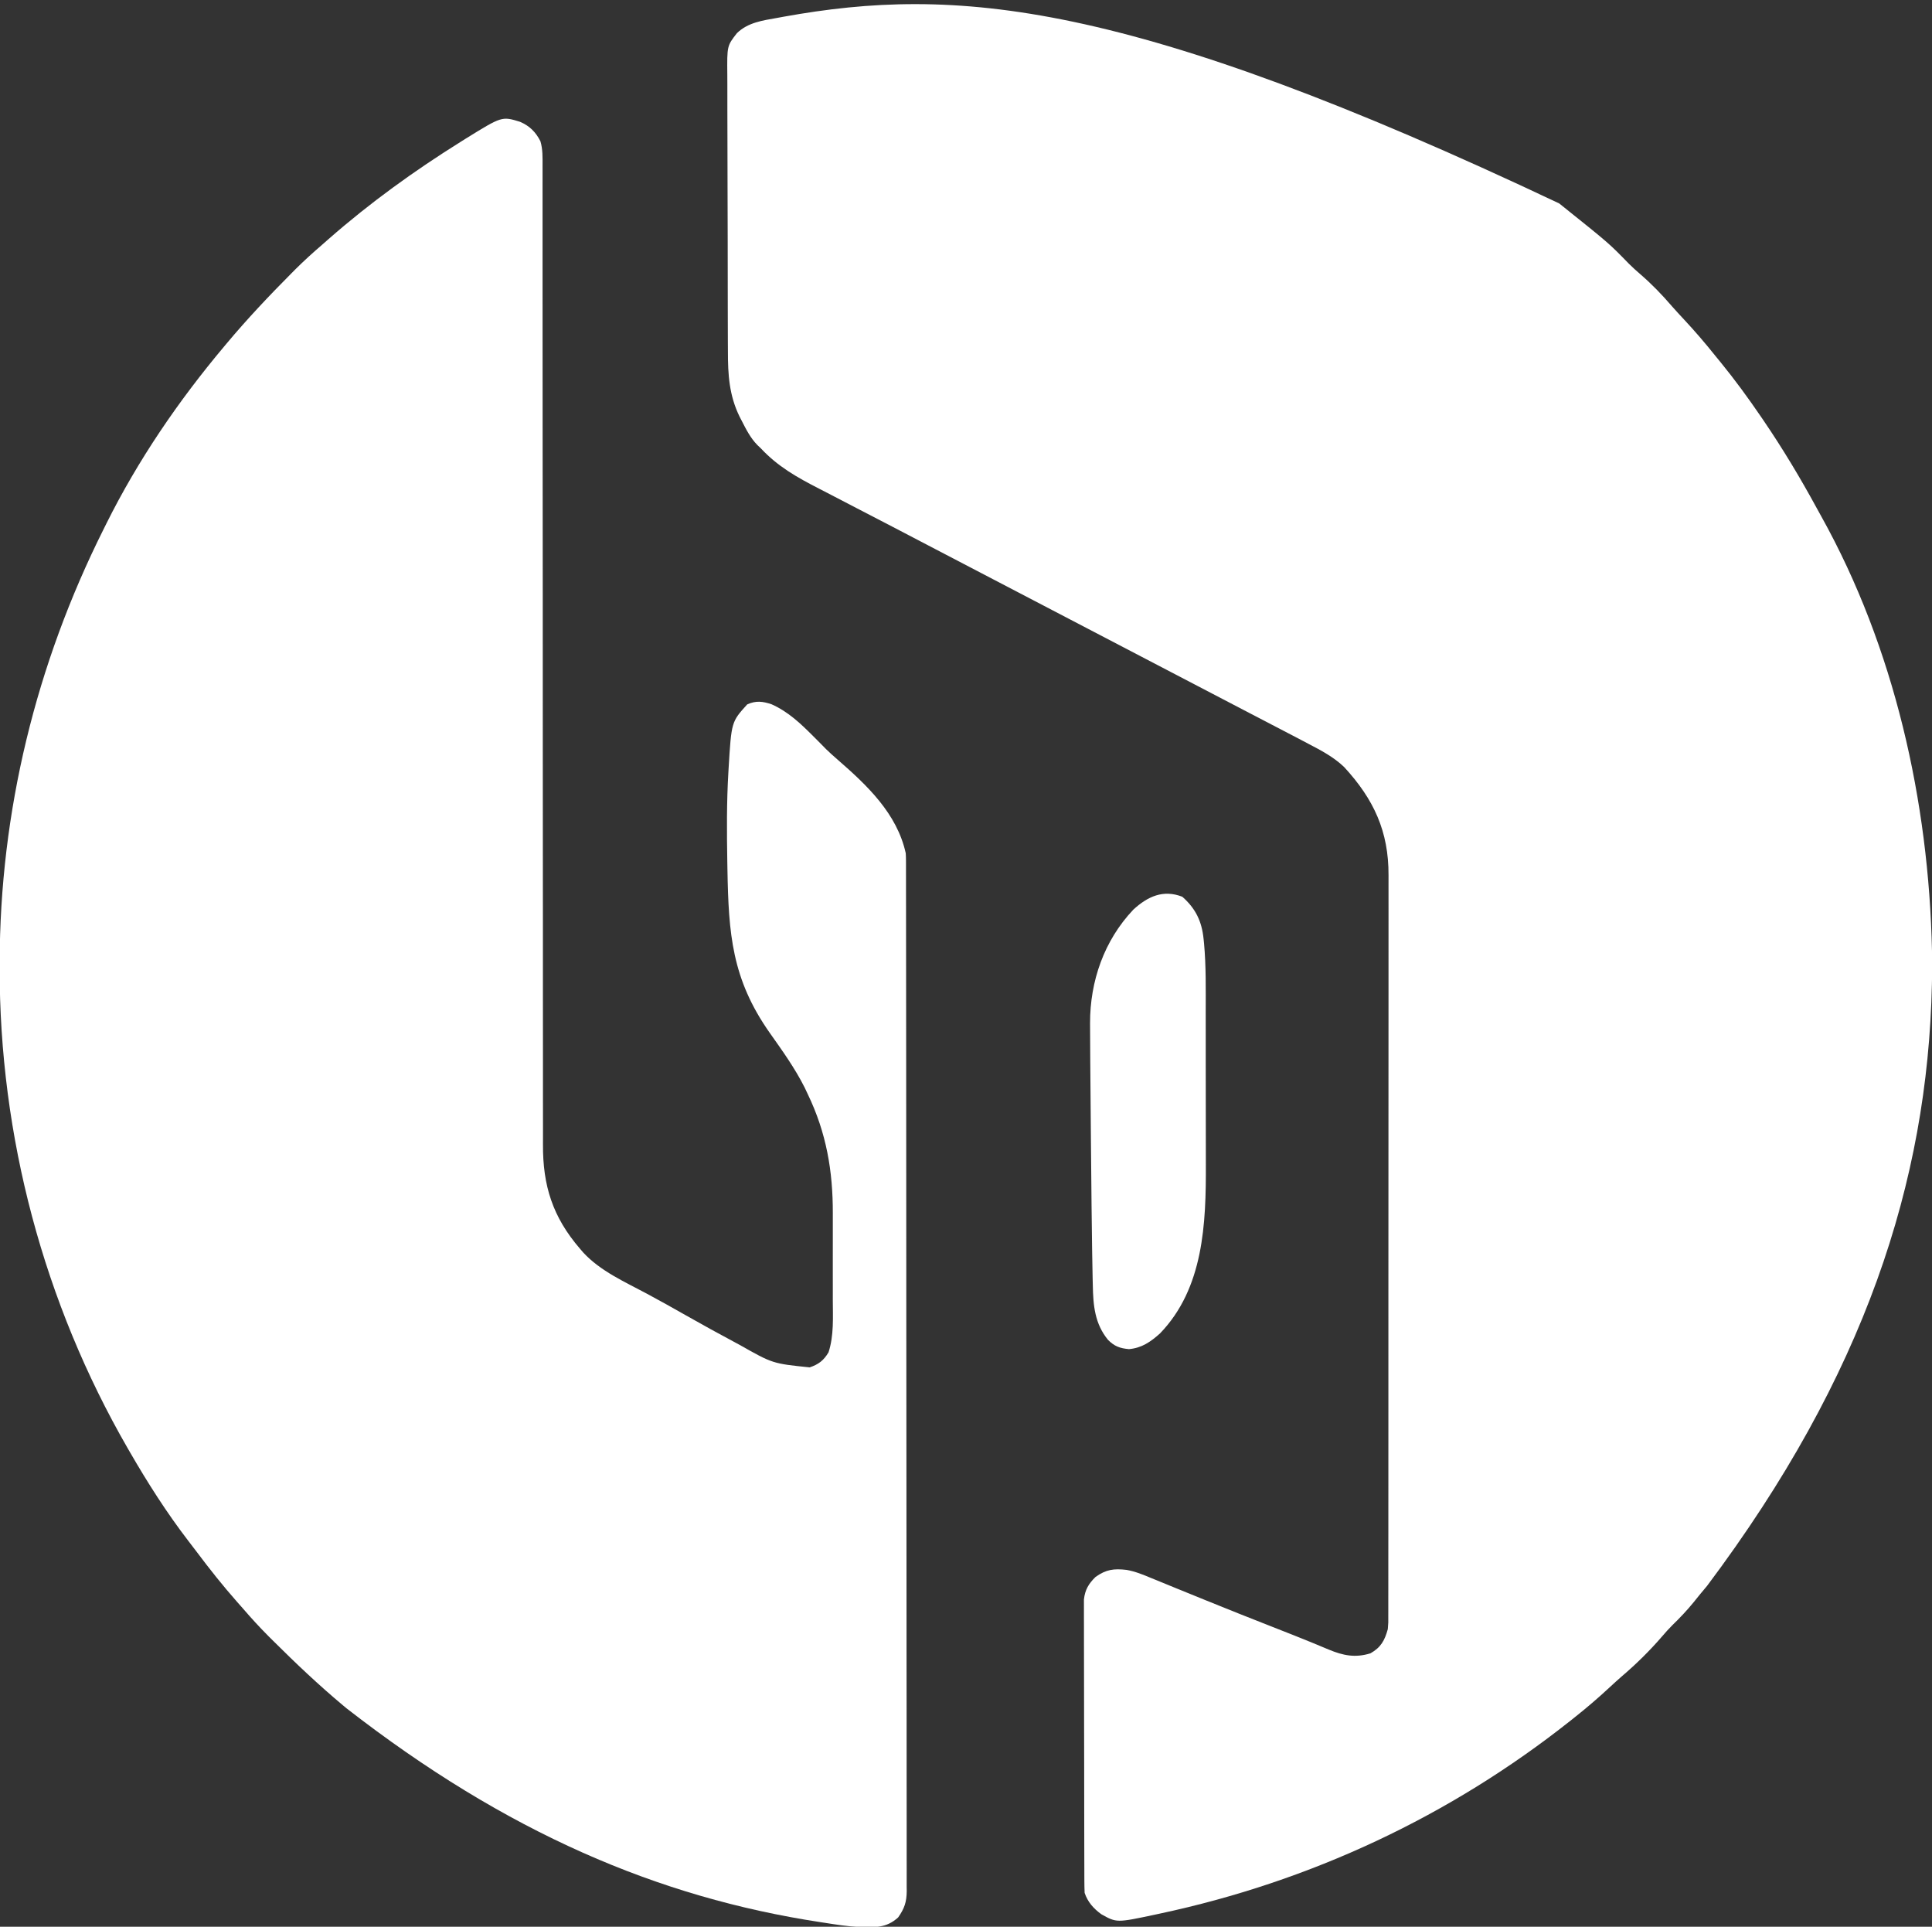 <?xml version="1.0" encoding="UTF-8"?>
<svg version="1.1" xmlns="http://www.w3.org/2000/svg" width="1026" height="1023">
<rect width="100%" height="100%" fill="#333333" stroke="none"/>
<path d="M0 0 C0.618 0.493 1.236 0.986 1.873 1.495 C26.52 21.226 26.52 21.226 36.988 31.984 C38.943 33.943 40.963 35.76 43.062 37.562 C49.18 42.83 54.706 48.56 59.961 54.68 C62.035 57.04 64.165 59.339 66.31 61.635 C72.147 67.889 77.662 74.312 83 81 C83.933 82.141 84.866 83.282 85.801 84.422 C93.324 93.642 100.285 103.178 107 113 C107.511 113.747 108.022 114.494 108.548 115.264 C118.785 130.297 128.052 145.748 136.751 161.716 C137.559 163.192 138.371 164.666 139.19 166.136 C178.104 235.997 196.296 317.479 198 397 C198.044 398.943 198.044 398.943 198.09 400.926 C198.127 404.62 198.084 408.307 198 412 C197.982 412.908 197.964 413.816 197.946 414.751 C195.666 519.357 162.234 622.548 78.555 734.008 C76.103 736.879 73.734 739.803 71.375 742.75 C67.857 747.079 64.099 751.008 60.105 754.898 C58.196 756.804 56.434 758.758 54.688 760.812 C48.1 768.472 40.805 775.623 33.113 782.168 C30.944 784.049 28.836 785.989 26.732 787.942 C20.685 793.552 14.471 798.881 8 804 C7.353 804.514 6.706 805.029 6.039 805.559 C-58.015 856.356 -132.135 890.961 -212 908 C-212.891 908.192 -213.783 908.384 -214.701 908.582 C-235.009 912.897 -235.009 912.897 -243.141 908.344 C-247.251 905.374 -250.394 901.818 -252 897 C-252.098 894.883 -252.135 892.763 -252.14 890.643 C-252.143 889.996 -252.146 889.348 -252.149 888.681 C-252.158 886.507 -252.16 884.333 -252.161 882.159 C-252.166 880.602 -252.171 879.045 -252.176 877.487 C-252.189 873.254 -252.196 869.02 -252.2 864.787 C-252.203 862.142 -252.207 859.497 -252.212 856.852 C-252.225 848.577 -252.235 840.302 -252.239 832.027 C-252.243 822.475 -252.261 812.922 -252.29 803.369 C-252.312 795.986 -252.322 788.602 -252.323 781.219 C-252.324 776.809 -252.33 772.399 -252.348 767.989 C-252.364 763.84 -252.366 759.691 -252.358 755.542 C-252.357 754.02 -252.361 752.499 -252.371 750.978 C-252.384 748.897 -252.378 746.818 -252.367 744.738 C-252.369 743.575 -252.37 742.411 -252.372 741.213 C-251.771 736.022 -249.89 732.87 -246.188 729.25 C-240.5 725.235 -236.479 724.771 -229.754 725.518 C-225.109 726.331 -220.933 728.064 -216.598 729.875 C-215.618 730.272 -214.639 730.668 -213.629 731.077 C-210.435 732.373 -207.249 733.686 -204.062 735 C-201.836 735.907 -199.609 736.812 -197.381 737.716 C-193.964 739.102 -190.547 740.49 -187.133 741.882 C-175.936 746.448 -164.691 750.889 -153.438 755.312 C-150.061 756.64 -146.684 757.969 -143.309 759.301 C-142.527 759.609 -141.745 759.917 -140.94 760.234 C-134.732 762.69 -128.558 765.224 -122.406 767.815 C-114.755 771.009 -108.259 772.327 -100.188 769.812 C-94.657 766.668 -92.666 763.004 -91 757 C-90.702 753.544 -90.702 753.544 -90.746 749.814 C-90.742 749.11 -90.739 748.406 -90.736 747.681 C-90.728 745.322 -90.733 742.963 -90.739 740.604 C-90.736 738.896 -90.732 737.187 -90.728 735.479 C-90.717 730.784 -90.72 726.089 -90.724 721.394 C-90.726 716.331 -90.717 711.267 -90.71 706.203 C-90.697 696.282 -90.695 686.361 -90.698 676.439 C-90.699 668.374 -90.698 660.308 -90.693 652.242 C-90.693 650.521 -90.693 650.521 -90.692 648.765 C-90.69 646.434 -90.689 644.103 -90.688 641.772 C-90.677 619.901 -90.679 598.029 -90.685 576.158 C-90.691 556.156 -90.679 536.154 -90.66 516.152 C-90.641 495.612 -90.633 475.073 -90.636 454.534 C-90.638 443.003 -90.636 431.472 -90.622 419.942 C-90.61 410.123 -90.608 400.304 -90.62 390.484 C-90.626 385.476 -90.627 380.469 -90.615 375.461 C-90.605 370.871 -90.608 366.282 -90.622 361.692 C-90.624 360.037 -90.622 358.381 -90.614 356.726 C-90.509 333.428 -98.444 316.338 -114.188 299.25 C-119.742 293.942 -126.249 290.519 -133 287 C-134.736 286.085 -136.471 285.169 -138.207 284.254 C-143.122 281.672 -148.049 279.116 -152.98 276.564 C-157.826 274.054 -162.663 271.526 -167.5 269 C-169.417 268 -171.333 267 -173.25 266 C-322.75 188 -322.75 188 -325.624 186.5 C-327.544 185.499 -329.464 184.497 -331.384 183.496 C-336.126 181.022 -340.868 178.547 -345.609 176.07 C-347.49 175.089 -349.37 174.107 -351.25 173.125 C-352.188 172.635 -353.125 172.145 -354.092 171.641 C-360.422 168.337 -366.764 165.056 -373.11 161.784 C-377.657 159.435 -382.195 157.069 -386.731 154.701 C-388.865 153.59 -391.003 152.486 -393.144 151.389 C-404.826 145.398 -414.988 139.664 -424 130 C-424.583 129.446 -425.165 128.891 -425.766 128.32 C-429.489 124.538 -431.783 119.93 -434.188 115.25 C-434.521 114.607 -434.855 113.963 -435.198 113.3 C-440.792 101.925 -441.449 90.904 -441.436 78.462 C-441.445 76.712 -441.455 74.961 -441.466 73.211 C-441.493 68.486 -441.5 63.761 -441.502 59.036 C-441.504 56.079 -441.51 53.123 -441.518 50.166 C-441.546 39.84 -441.558 29.514 -441.556 19.188 C-441.554 9.579 -441.586 -0.029 -441.633 -9.638 C-441.672 -17.906 -441.688 -26.175 -441.687 -34.444 C-441.686 -39.374 -441.694 -44.304 -441.726 -49.235 C-441.755 -53.869 -441.755 -58.503 -441.734 -63.137 C-441.73 -64.833 -441.737 -66.529 -441.756 -68.225 C-441.91 -83.649 -441.91 -83.649 -436.642 -90.404 C-430.793 -96.089 -423.004 -97.121 -415.25 -98.5 C-414.12 -98.708 -412.991 -98.916 -411.827 -99.13 C-321.011 -115.489 -229.497 -108.557 0 0 Z " fill="#FFFFFF" transform="translate(828,108)"/>
<path d="M0 0 C5.1 2.196 8.312 5.397 10.836 10.336 C12.105 14.639 11.973 18.895 11.961 23.345 C11.962 24.27 11.963 25.195 11.965 26.149 C11.968 29.273 11.964 32.396 11.961 35.52 C11.961 37.773 11.963 40.027 11.965 42.28 C11.968 47.191 11.968 52.102 11.965 57.013 C11.962 64.316 11.963 71.619 11.967 78.922 C11.972 90.457 11.974 101.991 11.974 113.525 C11.974 131.844 11.986 150.163 12.002 168.481 C12.005 172.38 12.008 176.278 12.011 180.177 C12.015 184.91 12.019 189.644 12.023 194.377 C12.038 212.233 12.052 230.089 12.064 247.945 C12.065 248.761 12.065 249.577 12.066 250.418 C12.084 276.865 12.088 303.312 12.086 329.76 C12.085 356.954 12.1 384.149 12.134 411.343 C12.139 415.186 12.144 419.03 12.148 422.873 C12.149 423.629 12.15 424.386 12.151 425.165 C12.165 437.324 12.161 449.483 12.151 461.642 C12.14 473.872 12.148 486.102 12.174 498.333 C12.188 504.955 12.193 511.577 12.176 518.2 C12.161 524.268 12.169 530.336 12.195 536.404 C12.201 538.594 12.198 540.784 12.185 542.974 C12.071 564.809 17.285 581.439 31.836 598.336 C32.417 599.013 32.999 599.689 33.598 600.387 C42.756 610.274 55.635 615.919 67.353 622.21 C74.318 625.952 81.219 629.791 88.086 633.711 C96.913 638.738 105.818 643.606 114.773 648.398 C115.669 648.878 115.669 648.878 116.582 649.368 C134.153 659.315 134.153 659.315 153.836 661.336 C158.584 659.725 161.267 657.649 163.836 653.336 C166.743 644.384 166.127 634.715 166.102 625.422 C166.103 623.681 166.105 621.94 166.107 620.199 C166.11 616.559 166.106 612.92 166.097 609.281 C166.085 604.662 166.092 600.043 166.104 595.424 C166.111 591.829 166.109 588.234 166.104 584.639 C166.102 582.939 166.104 581.238 166.109 579.538 C166.157 556.964 162.672 536.807 152.836 516.336 C152.286 515.169 151.735 514.003 151.168 512.801 C145.972 502.444 139.295 493.193 132.625 483.742 C112.449 455.102 110.762 431.067 110.148 397.023 C110.125 395.723 110.101 394.423 110.077 393.084 C109.804 377.143 109.704 361.256 110.648 345.336 C110.689 344.625 110.73 343.914 110.773 343.181 C112.256 318.596 112.256 318.596 120.648 309.336 C125.233 307.24 128.944 307.694 133.566 309.262 C142.521 313.272 149.003 319.489 155.836 326.336 C156.674 327.171 157.512 328.007 158.375 328.867 C159.774 330.271 161.165 331.682 162.543 333.105 C164.494 335.003 166.482 336.783 168.539 338.562 C184.233 352.21 200.193 367.223 204.836 388.336 C204.923 389.689 204.963 391.046 204.965 392.403 C204.968 393.21 204.971 394.017 204.975 394.848 C204.973 395.731 204.972 396.614 204.97 397.523 C204.973 398.468 204.975 399.412 204.977 400.386 C204.984 403.575 204.984 406.764 204.983 409.954 C204.986 412.254 204.99 414.554 204.994 416.854 C205.004 423.194 205.008 429.533 205.011 435.873 C205.014 442.001 205.022 448.13 205.03 454.259 C205.051 470.681 205.061 487.103 205.07 503.526 C205.075 511.292 205.08 519.059 205.085 526.826 C205.103 553.405 205.118 579.985 205.125 606.564 C205.126 608.233 205.126 609.902 205.127 611.57 C205.127 612.398 205.127 613.225 205.127 614.078 C205.129 618.271 205.13 622.464 205.131 626.656 C205.131 627.489 205.132 628.321 205.132 629.178 C205.14 656.166 205.163 683.155 205.196 710.143 C205.23 738.669 205.25 767.194 205.253 795.72 C205.253 798.85 205.254 801.98 205.254 805.11 C205.255 805.881 205.255 806.651 205.255 807.446 C205.257 819.859 205.273 832.273 205.293 844.686 C205.313 857.158 205.319 869.63 205.309 882.102 C205.305 888.861 205.307 895.621 205.326 902.38 C205.344 908.564 205.343 914.747 205.327 920.931 C205.325 923.172 205.329 925.413 205.341 927.654 C205.356 930.693 205.347 933.732 205.331 936.771 C205.341 937.647 205.351 938.523 205.362 939.425 C205.296 945.217 204.165 948.567 200.836 953.336 C194.502 959.206 188.124 958.674 179.948 958.44 C173.8 958.137 167.723 957.16 161.648 956.211 C160.916 956.1 160.184 955.988 159.429 955.873 C73.506 942.774 -7.29 908.369 -92.164 842.336 C-93.058 841.59 -93.058 841.59 -93.971 840.83 C-106.946 829.975 -119.18 818.396 -131.164 806.461 C-131.953 805.676 -132.742 804.892 -133.555 804.084 C-138.298 799.328 -142.791 794.43 -147.164 789.336 C-148.186 788.179 -149.209 787.024 -150.234 785.871 C-157.756 777.347 -164.775 768.532 -171.586 759.433 C-173.107 757.412 -174.646 755.407 -176.191 753.406 C-187.65 738.494 -197.759 722.613 -207.164 706.336 C-207.721 705.377 -207.721 705.377 -208.289 704.398 C-253.008 626.913 -276.469 538.518 -276.352 449.086 C-276.351 448.222 -276.35 447.357 -276.35 446.467 C-276.199 366.189 -257.064 288.053 -221.164 216.336 C-220.689 215.378 -220.214 214.419 -219.724 213.432 C-202.87 179.592 -181.469 148.253 -157.164 119.336 C-156.733 118.82 -156.303 118.305 -155.859 117.773 C-144.918 104.701 -133.25 92.352 -121.227 80.273 C-120.541 79.583 -119.856 78.893 -119.15 78.182 C-114.65 73.697 -109.98 69.477 -105.164 65.336 C-103.973 64.29 -102.783 63.243 -101.594 62.195 C-79.65 42.956 -56.089 25.976 -31.352 10.523 C-30.492 9.984 -29.632 9.444 -28.747 8.888 C-9.619 -2.952 -9.619 -2.952 0 0 Z " fill="#FFFFFF" transform="translate(276.164,64.664)"/>
<path d="M0 0 C7.075 6.242 10.348 13.031 11.294 22.389 C11.373 23.151 11.453 23.912 11.535 24.697 C12.652 36.913 12.436 49.215 12.427 61.471 C12.425 64.415 12.43 67.359 12.435 70.303 C12.446 77.264 12.447 84.224 12.441 91.185 C12.435 98.301 12.447 105.417 12.468 112.534 C12.486 118.703 12.492 124.873 12.489 131.043 C12.487 134.701 12.489 138.36 12.503 142.018 C12.614 173.513 11.378 207.822 -11.875 231.875 C-16.889 236.349 -21.5 239.568 -28.312 240.188 C-33.081 239.769 -36.074 238.707 -39.477 235.246 C-46.457 226.736 -47.339 217.055 -47.527 206.371 C-47.56 205.1 -47.592 203.828 -47.625 202.518 C-47.735 197.971 -47.807 193.423 -47.875 188.875 C-47.888 187.991 -47.902 187.107 -47.916 186.196 C-48.134 171.553 -48.277 156.91 -48.407 142.266 C-48.448 137.837 -48.492 133.408 -48.536 128.979 C-48.668 115.611 -48.782 102.243 -48.875 88.875 C-48.881 88.024 -48.887 87.173 -48.894 86.296 C-48.926 81.787 -48.952 77.279 -48.966 72.77 C-48.972 70.893 -48.984 69.016 -48.996 67.139 C-49.023 44.812 -41.567 23.271 -25.996 6.82 C-18.399 -0.147 -10.142 -3.969 0 0 Z " fill="#FFFFFF" transform="translate(627.875,476.125)"/>
</svg>
